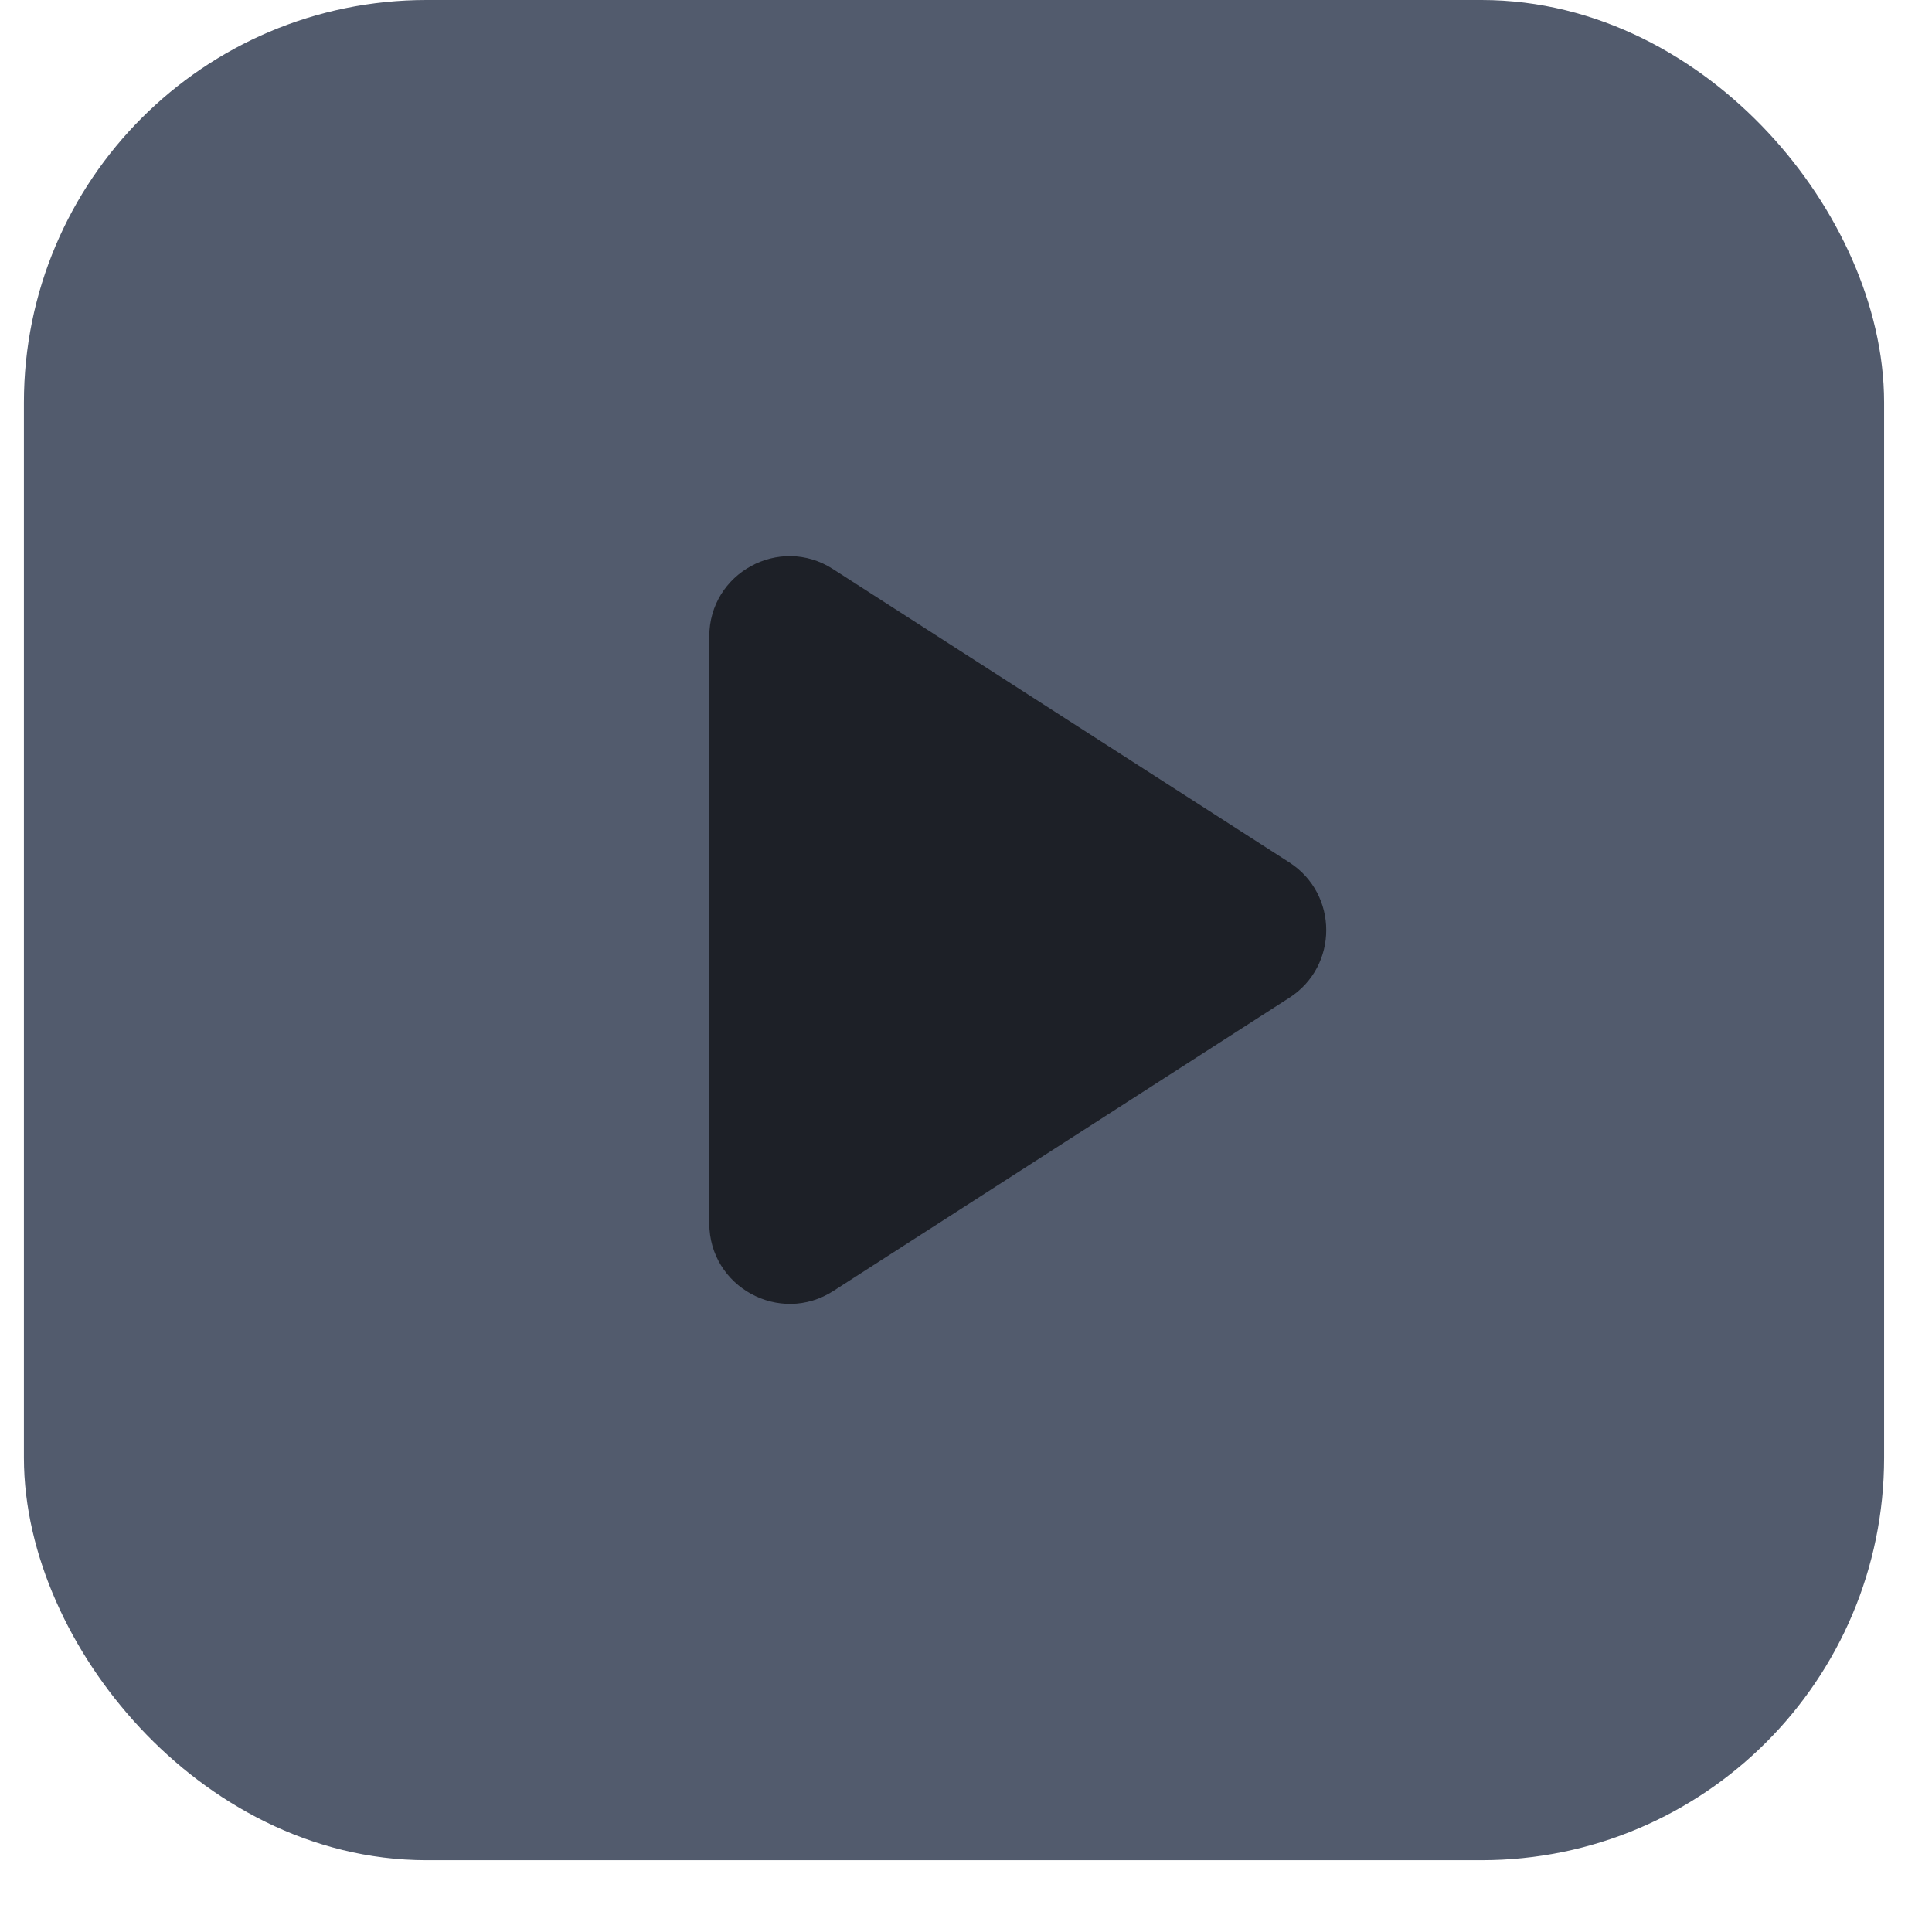 <svg width="24" height="24" viewBox="0 0 24 24" fill="none" xmlns="http://www.w3.org/2000/svg">
<rect x="1.297" y="1" width="21.108" height="21.108" rx="4" fill="#525B6D" stroke="#525B6D" stroke-width="2"/>
<path d="M8.811 15.196V7.906C8.811 7.118 9.683 6.642 10.346 7.068L16.016 10.713C16.628 11.107 16.628 12.002 16.016 12.395L10.352 16.037C9.686 16.465 8.811 15.987 8.811 15.196Z" fill="#1D2027"/>
</svg>

